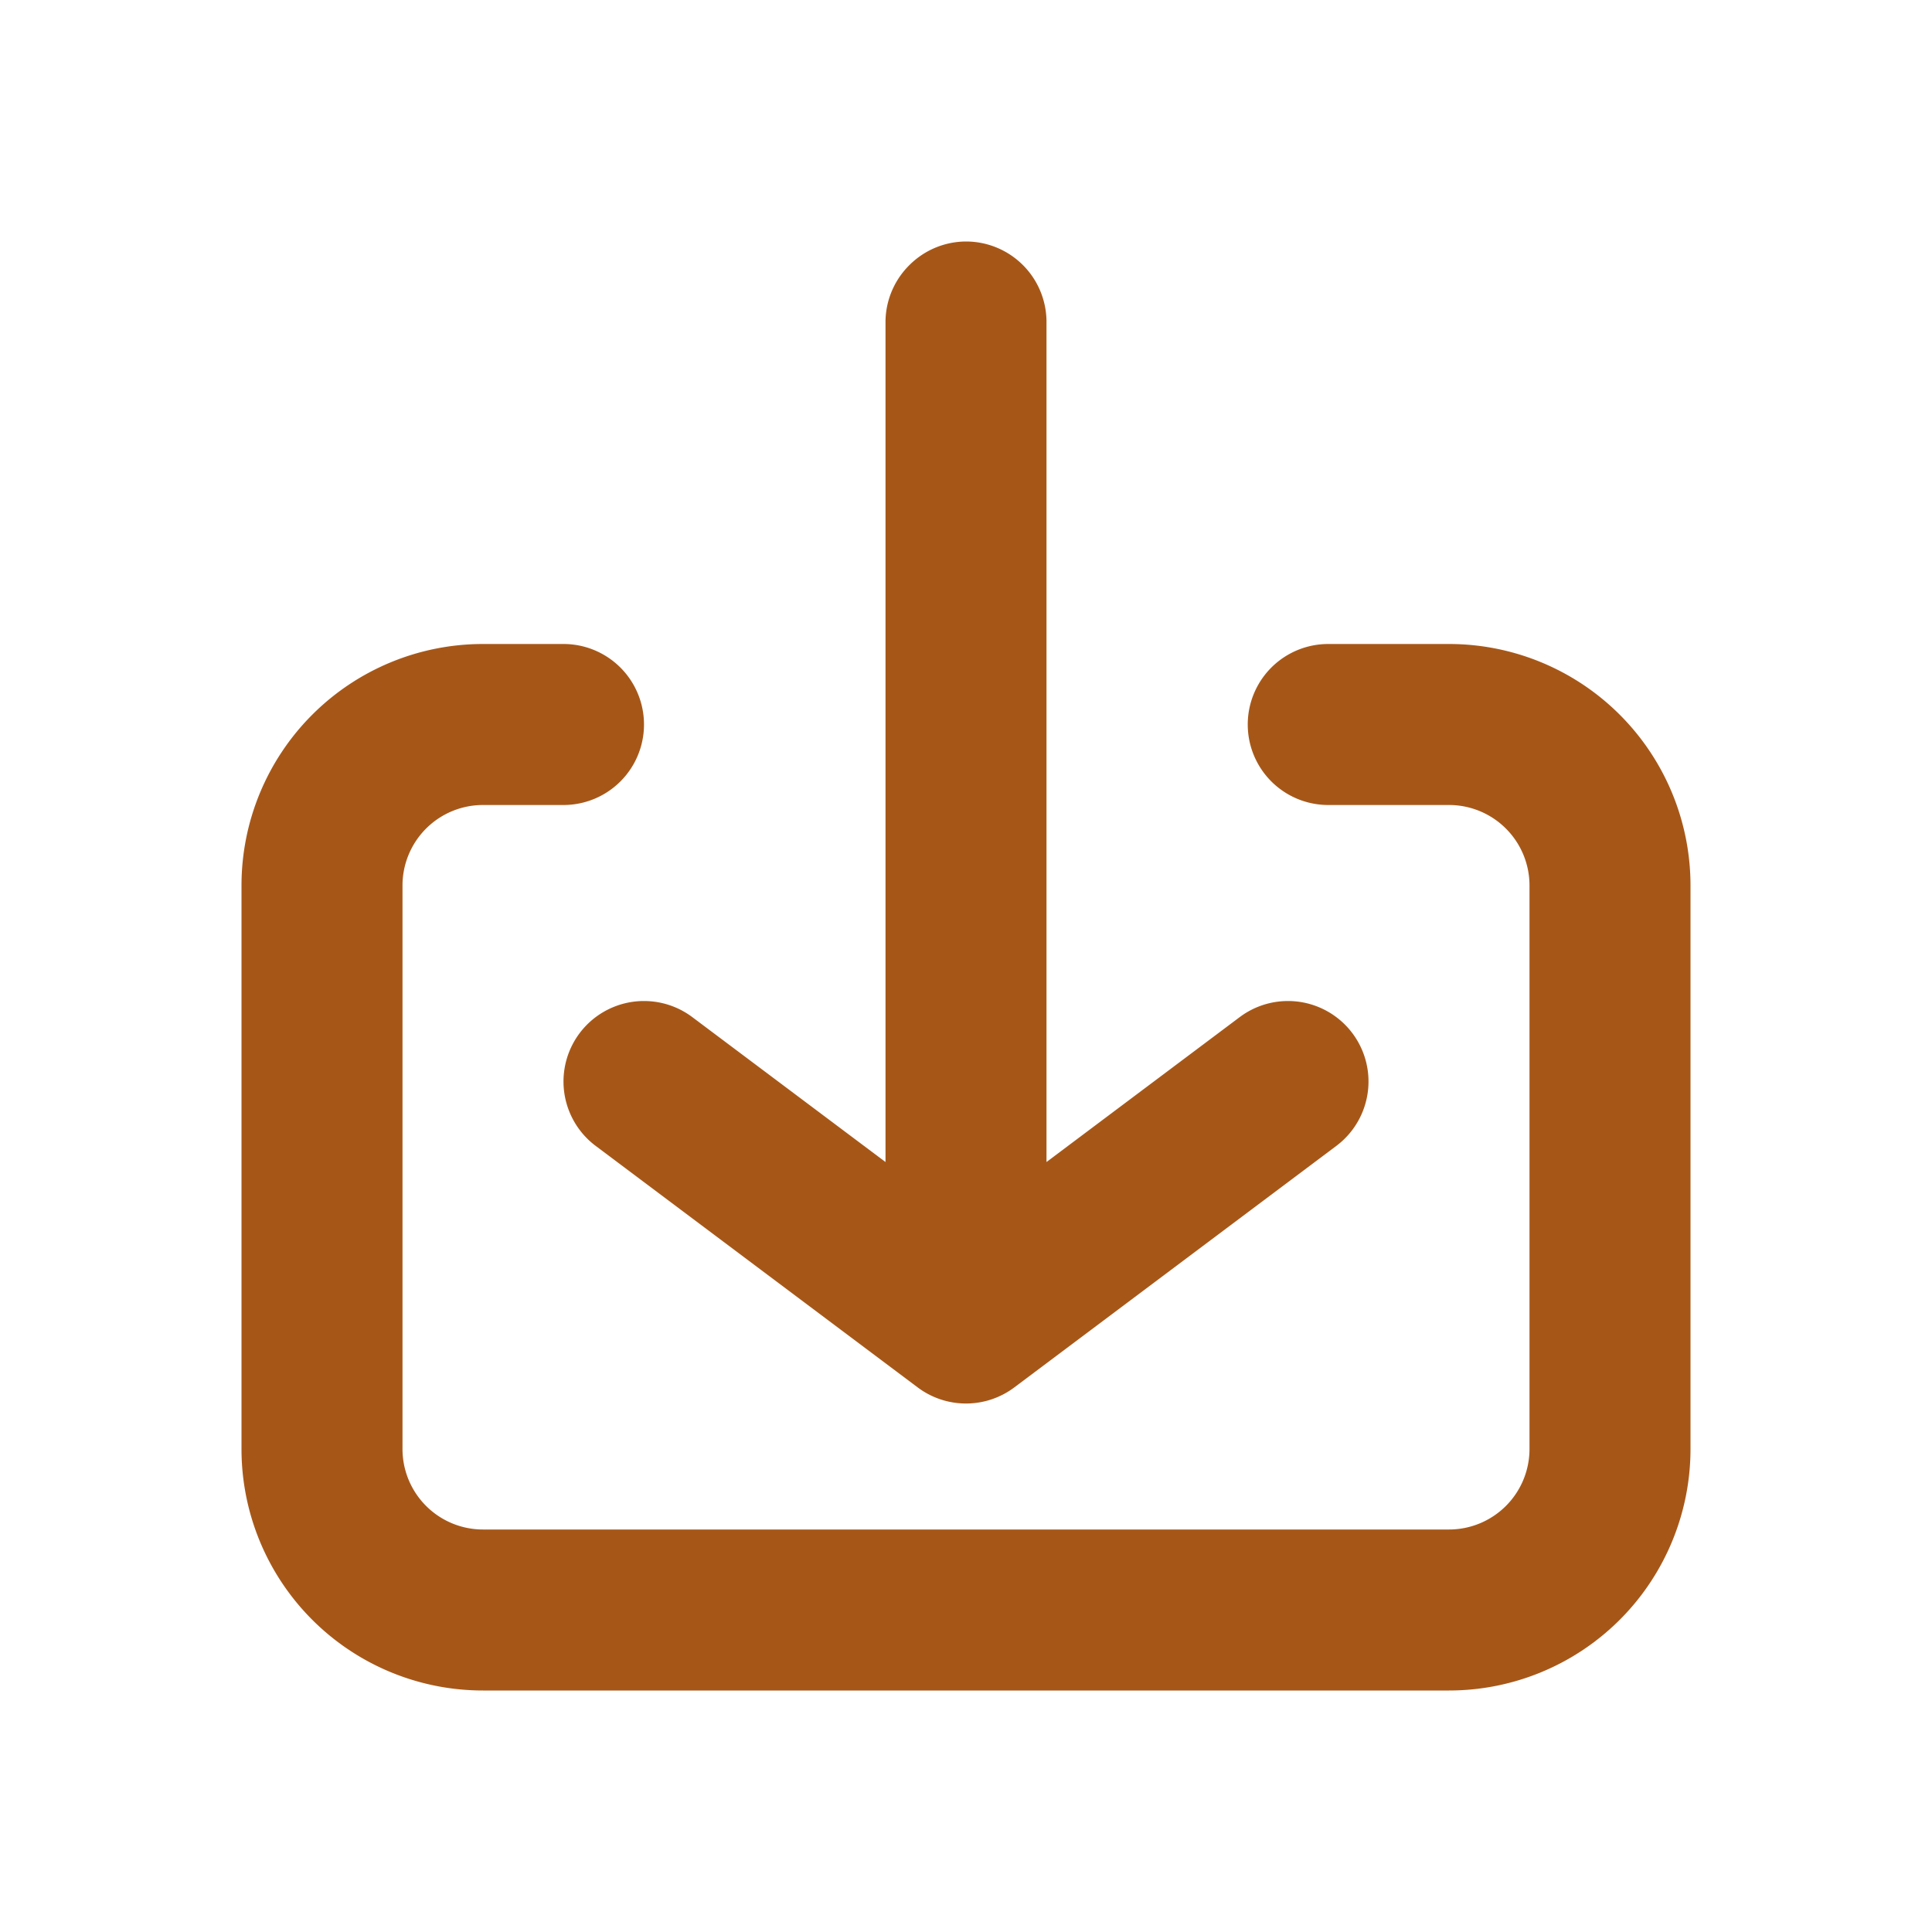 <svg xmlns="http://www.w3.org/2000/svg" xmlns:xlink="http://www.w3.org/1999/xlink" viewBox="0 0 48 48"><defs><style>.cls-1{fill:#a65718;}.cls-2{opacity:0;}.cls-3{clip-path:url(#clip-path);}</style><clipPath id="clip-path"><rect class="cls-1" width="48" height="48"/></clipPath></defs><g id="icones"><g class="cls-2"><rect class="cls-1" width="48" height="48"/><g class="cls-3"><g class="cls-2"><rect class="cls-1" width="48" height="48"/><g class="cls-3"><rect class="cls-1" width="48" height="48"/></g></g></g></g><g class="cls-2"><rect class="cls-1" width="48" height="48"/><g class="cls-3"><g class="cls-2"><rect class="cls-1" width="48" height="48"/><g class="cls-3"><rect class="cls-1" width="48" height="48"/></g></g></g></g><path class="cls-1" d="M36,16H33a2,2,0,1,0,0,4h3a2,2,0,0,1,2,2V36a2,2,0,0,1-2,2H12a2,2,0,0,1-2-2V22a2,2,0,0,1,2-2h2a2,2,0,1,0,0-4H12a6,6,0,0,0-6,6V36a6,6,0,0,0,6,6H36a6,6,0,0,0,6-6V22a6,6,0,0,0-6-6"/><path class="cls-1" d="M14.8,28.47l8,6a2,2,0,0,0,2.4,0l8-6a2,2,0,0,0-2.4-3.2L26,28.87V8a2,2,0,0,0-2-2,2,2,0,0,0-1.41.59A2,2,0,0,0,22,8V28.87l-4.8-3.6a2,2,0,0,0-2.4,3.2"/></g></svg>